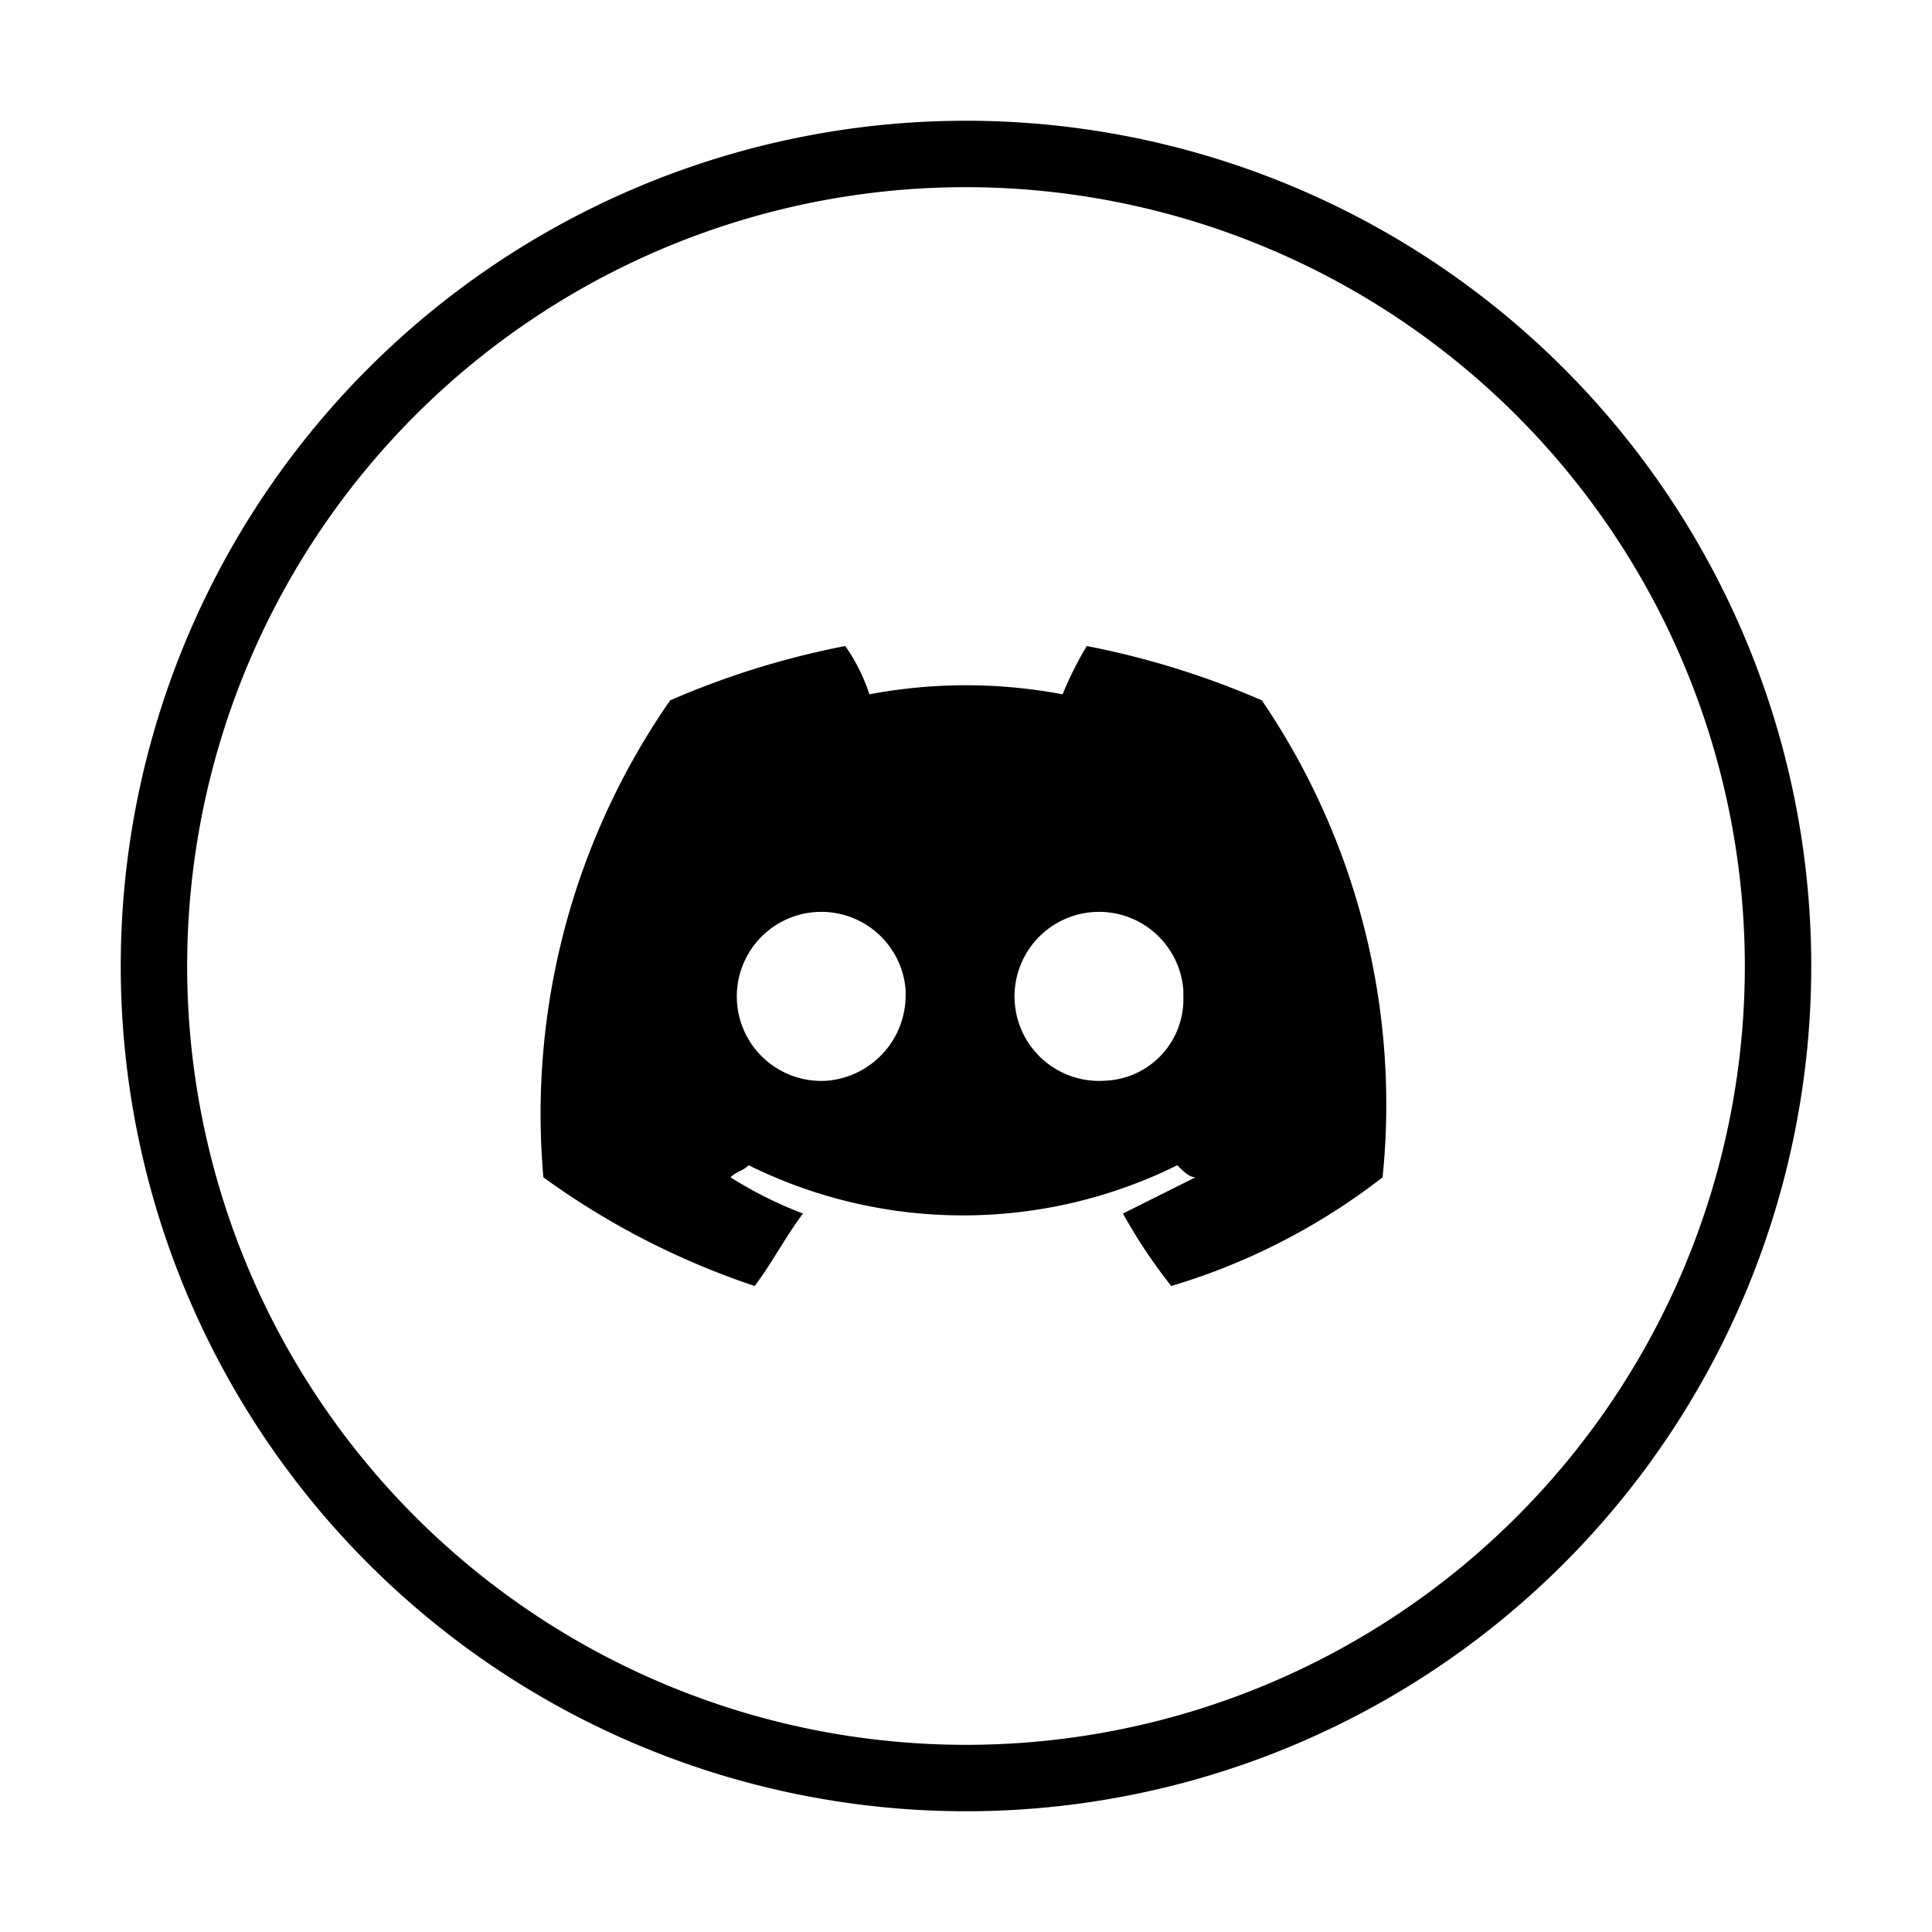 <svg xmlns="http://www.w3.org/2000/svg" viewBox="0 0 32 32"><defs><style>.cls-1</style></defs><g id="Layer_2" data-name="Layer 2"><g id="Layer_2-2" data-name="Layer 2"><path class="cls-1" d="M16,30A14,14,0,1,1,30,16,14,14,0,0,1,16,30ZM16,3.1A12.9,12.9,0,1,0,28.9,16,12.91,12.91,0,0,0,16,3.1Z"/></g><g id="图层_2" data-name="图层 2"><g id="Discord_Logos" data-name="Discord Logos"><g id="Discord_Logo_-_Large_-_White" data-name="Discord Logo - Large - White"><path class="cls-1" d="M20.9,11.6a13.93,13.93,0,0,0-2.9-.9,6,6,0,0,0-.4.8,8.61,8.61,0,0,0-3.2,0,3,3,0,0,0-.4-.8,13.93,13.93,0,0,0-2.9.9A12,12,0,0,0,9,19.5H9a12.9,12.9,0,0,0,3.5,1.8c.3-.4.5-.8.8-1.2a6.72,6.72,0,0,1-1.2-.6c.1-.1.2-.1.3-.2a8,8,0,0,0,7.1,0c.1.1.2.2.3.2l-1.2.6a8.64,8.64,0,0,0,.8,1.2,10.68,10.68,0,0,0,3.5-1.8h0A11.9,11.9,0,0,0,20.9,11.6Zm-7.2,6.3A1.4,1.4,0,1,1,15,16.4v.1A1.42,1.42,0,0,1,13.7,17.9Zm4.6,0a1.4,1.4,0,1,1,1.3-1.5v.1a1.35,1.35,0,0,1-1.3,1.4Z"/></g></g></g></g></svg>